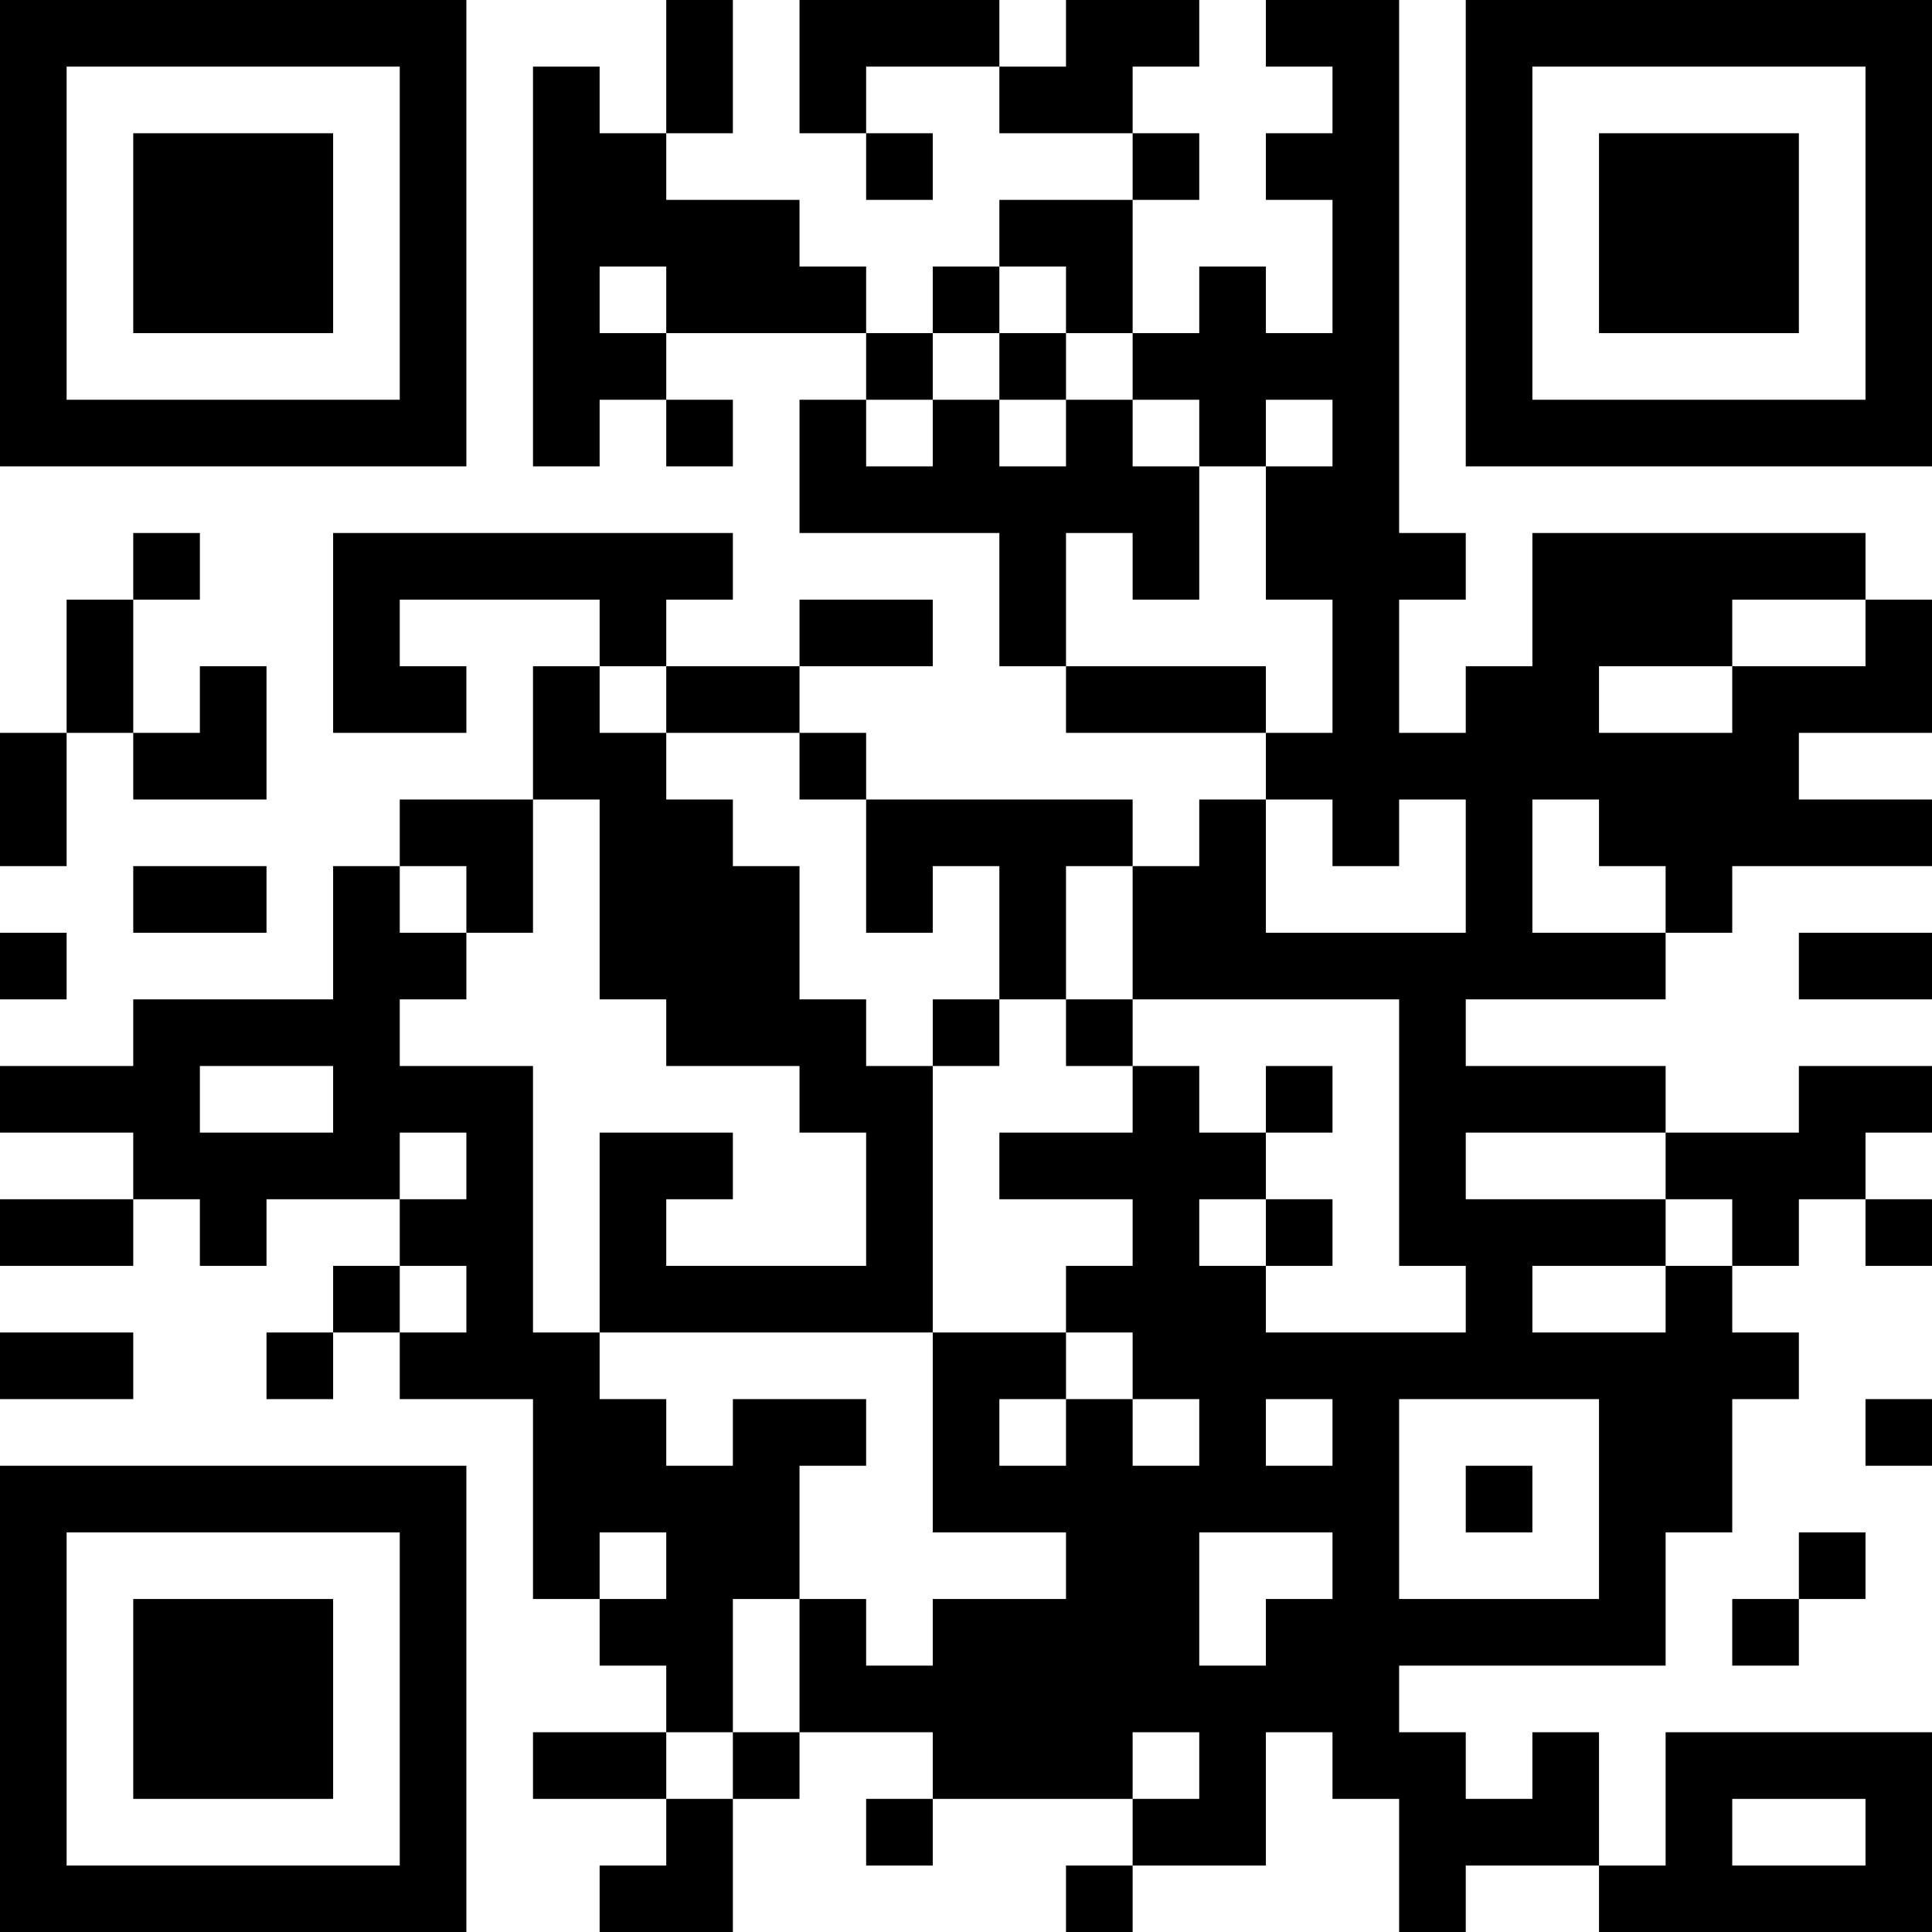 <?xml version="1.0" encoding="UTF-8"?>
<svg xmlns="http://www.w3.org/2000/svg" version="1.1" width="200" height="200" viewBox="0 0 200 200"><rect x="0" y="0" width="200" height="200" fill="#ffffff"/><g transform="scale(6.897)"><g transform="translate(0,0)"><path fill-rule="evenodd" d="M10 0L10 2L9 2L9 1L8 1L8 7L9 7L9 6L10 6L10 7L11 7L11 6L10 6L10 5L13 5L13 6L12 6L12 8L15 8L15 10L16 10L16 11L19 11L19 12L18 12L18 13L17 13L17 12L13 12L13 11L12 11L12 10L14 10L14 9L12 9L12 10L10 10L10 9L11 9L11 8L5 8L5 11L7 11L7 10L6 10L6 9L9 9L9 10L8 10L8 12L6 12L6 13L5 13L5 15L2 15L2 16L0 16L0 17L2 17L2 18L0 18L0 19L2 19L2 18L3 18L3 19L4 19L4 18L6 18L6 19L5 19L5 20L4 20L4 21L5 21L5 20L6 20L6 21L8 21L8 24L9 24L9 25L10 25L10 26L8 26L8 27L10 27L10 28L9 28L9 29L11 29L11 27L12 27L12 26L14 26L14 27L13 27L13 28L14 28L14 27L17 27L17 28L16 28L16 29L17 29L17 28L19 28L19 26L20 26L20 27L21 27L21 29L22 29L22 28L24 28L24 29L29 29L29 26L25 26L25 28L24 28L24 26L23 26L23 27L22 27L22 26L21 26L21 25L25 25L25 23L26 23L26 21L27 21L27 20L26 20L26 19L27 19L27 18L28 18L28 19L29 19L29 18L28 18L28 17L29 17L29 16L27 16L27 17L25 17L25 16L22 16L22 15L25 15L25 14L26 14L26 13L29 13L29 12L27 12L27 11L29 11L29 9L28 9L28 8L23 8L23 10L22 10L22 11L21 11L21 9L22 9L22 8L21 8L21 0L19 0L19 1L20 1L20 2L19 2L19 3L20 3L20 5L19 5L19 4L18 4L18 5L17 5L17 3L18 3L18 2L17 2L17 1L18 1L18 0L16 0L16 1L15 1L15 0L12 0L12 2L13 2L13 3L14 3L14 2L13 2L13 1L15 1L15 2L17 2L17 3L15 3L15 4L14 4L14 5L13 5L13 4L12 4L12 3L10 3L10 2L11 2L11 0ZM9 4L9 5L10 5L10 4ZM15 4L15 5L14 5L14 6L13 6L13 7L14 7L14 6L15 6L15 7L16 7L16 6L17 6L17 7L18 7L18 9L17 9L17 8L16 8L16 10L19 10L19 11L20 11L20 9L19 9L19 7L20 7L20 6L19 6L19 7L18 7L18 6L17 6L17 5L16 5L16 4ZM15 5L15 6L16 6L16 5ZM2 8L2 9L1 9L1 11L0 11L0 13L1 13L1 11L2 11L2 12L4 12L4 10L3 10L3 11L2 11L2 9L3 9L3 8ZM26 9L26 10L24 10L24 11L26 11L26 10L28 10L28 9ZM9 10L9 11L10 11L10 12L11 12L11 13L12 13L12 15L13 15L13 16L14 16L14 20L9 20L9 17L11 17L11 18L10 18L10 19L13 19L13 17L12 17L12 16L10 16L10 15L9 15L9 12L8 12L8 14L7 14L7 13L6 13L6 14L7 14L7 15L6 15L6 16L8 16L8 20L9 20L9 21L10 21L10 22L11 22L11 21L13 21L13 22L12 22L12 24L11 24L11 26L10 26L10 27L11 27L11 26L12 26L12 24L13 24L13 25L14 25L14 24L16 24L16 23L14 23L14 20L16 20L16 21L15 21L15 22L16 22L16 21L17 21L17 22L18 22L18 21L17 21L17 20L16 20L16 19L17 19L17 18L15 18L15 17L17 17L17 16L18 16L18 17L19 17L19 18L18 18L18 19L19 19L19 20L22 20L22 19L21 19L21 15L17 15L17 13L16 13L16 15L15 15L15 13L14 13L14 14L13 14L13 12L12 12L12 11L10 11L10 10ZM19 12L19 14L22 14L22 12L21 12L21 13L20 13L20 12ZM23 12L23 14L25 14L25 13L24 13L24 12ZM2 13L2 14L4 14L4 13ZM0 14L0 15L1 15L1 14ZM27 14L27 15L29 15L29 14ZM14 15L14 16L15 16L15 15ZM16 15L16 16L17 16L17 15ZM3 16L3 17L5 17L5 16ZM19 16L19 17L20 17L20 16ZM6 17L6 18L7 18L7 17ZM22 17L22 18L25 18L25 19L23 19L23 20L25 20L25 19L26 19L26 18L25 18L25 17ZM19 18L19 19L20 19L20 18ZM6 19L6 20L7 20L7 19ZM0 20L0 21L2 21L2 20ZM19 21L19 22L20 22L20 21ZM21 21L21 24L24 24L24 21ZM28 21L28 22L29 22L29 21ZM22 22L22 23L23 23L23 22ZM9 23L9 24L10 24L10 23ZM18 23L18 25L19 25L19 24L20 24L20 23ZM27 23L27 24L26 24L26 25L27 25L27 24L28 24L28 23ZM17 26L17 27L18 27L18 26ZM26 27L26 28L28 28L28 27ZM0 0L0 7L7 7L7 0ZM1 1L1 6L6 6L6 1ZM2 2L2 5L5 5L5 2ZM22 0L22 7L29 7L29 0ZM23 1L23 6L28 6L28 1ZM24 2L24 5L27 5L27 2ZM0 22L0 29L7 29L7 22ZM1 23L1 28L6 28L6 23ZM2 24L2 27L5 27L5 24Z" fill="#000000"/></g></g></svg>
